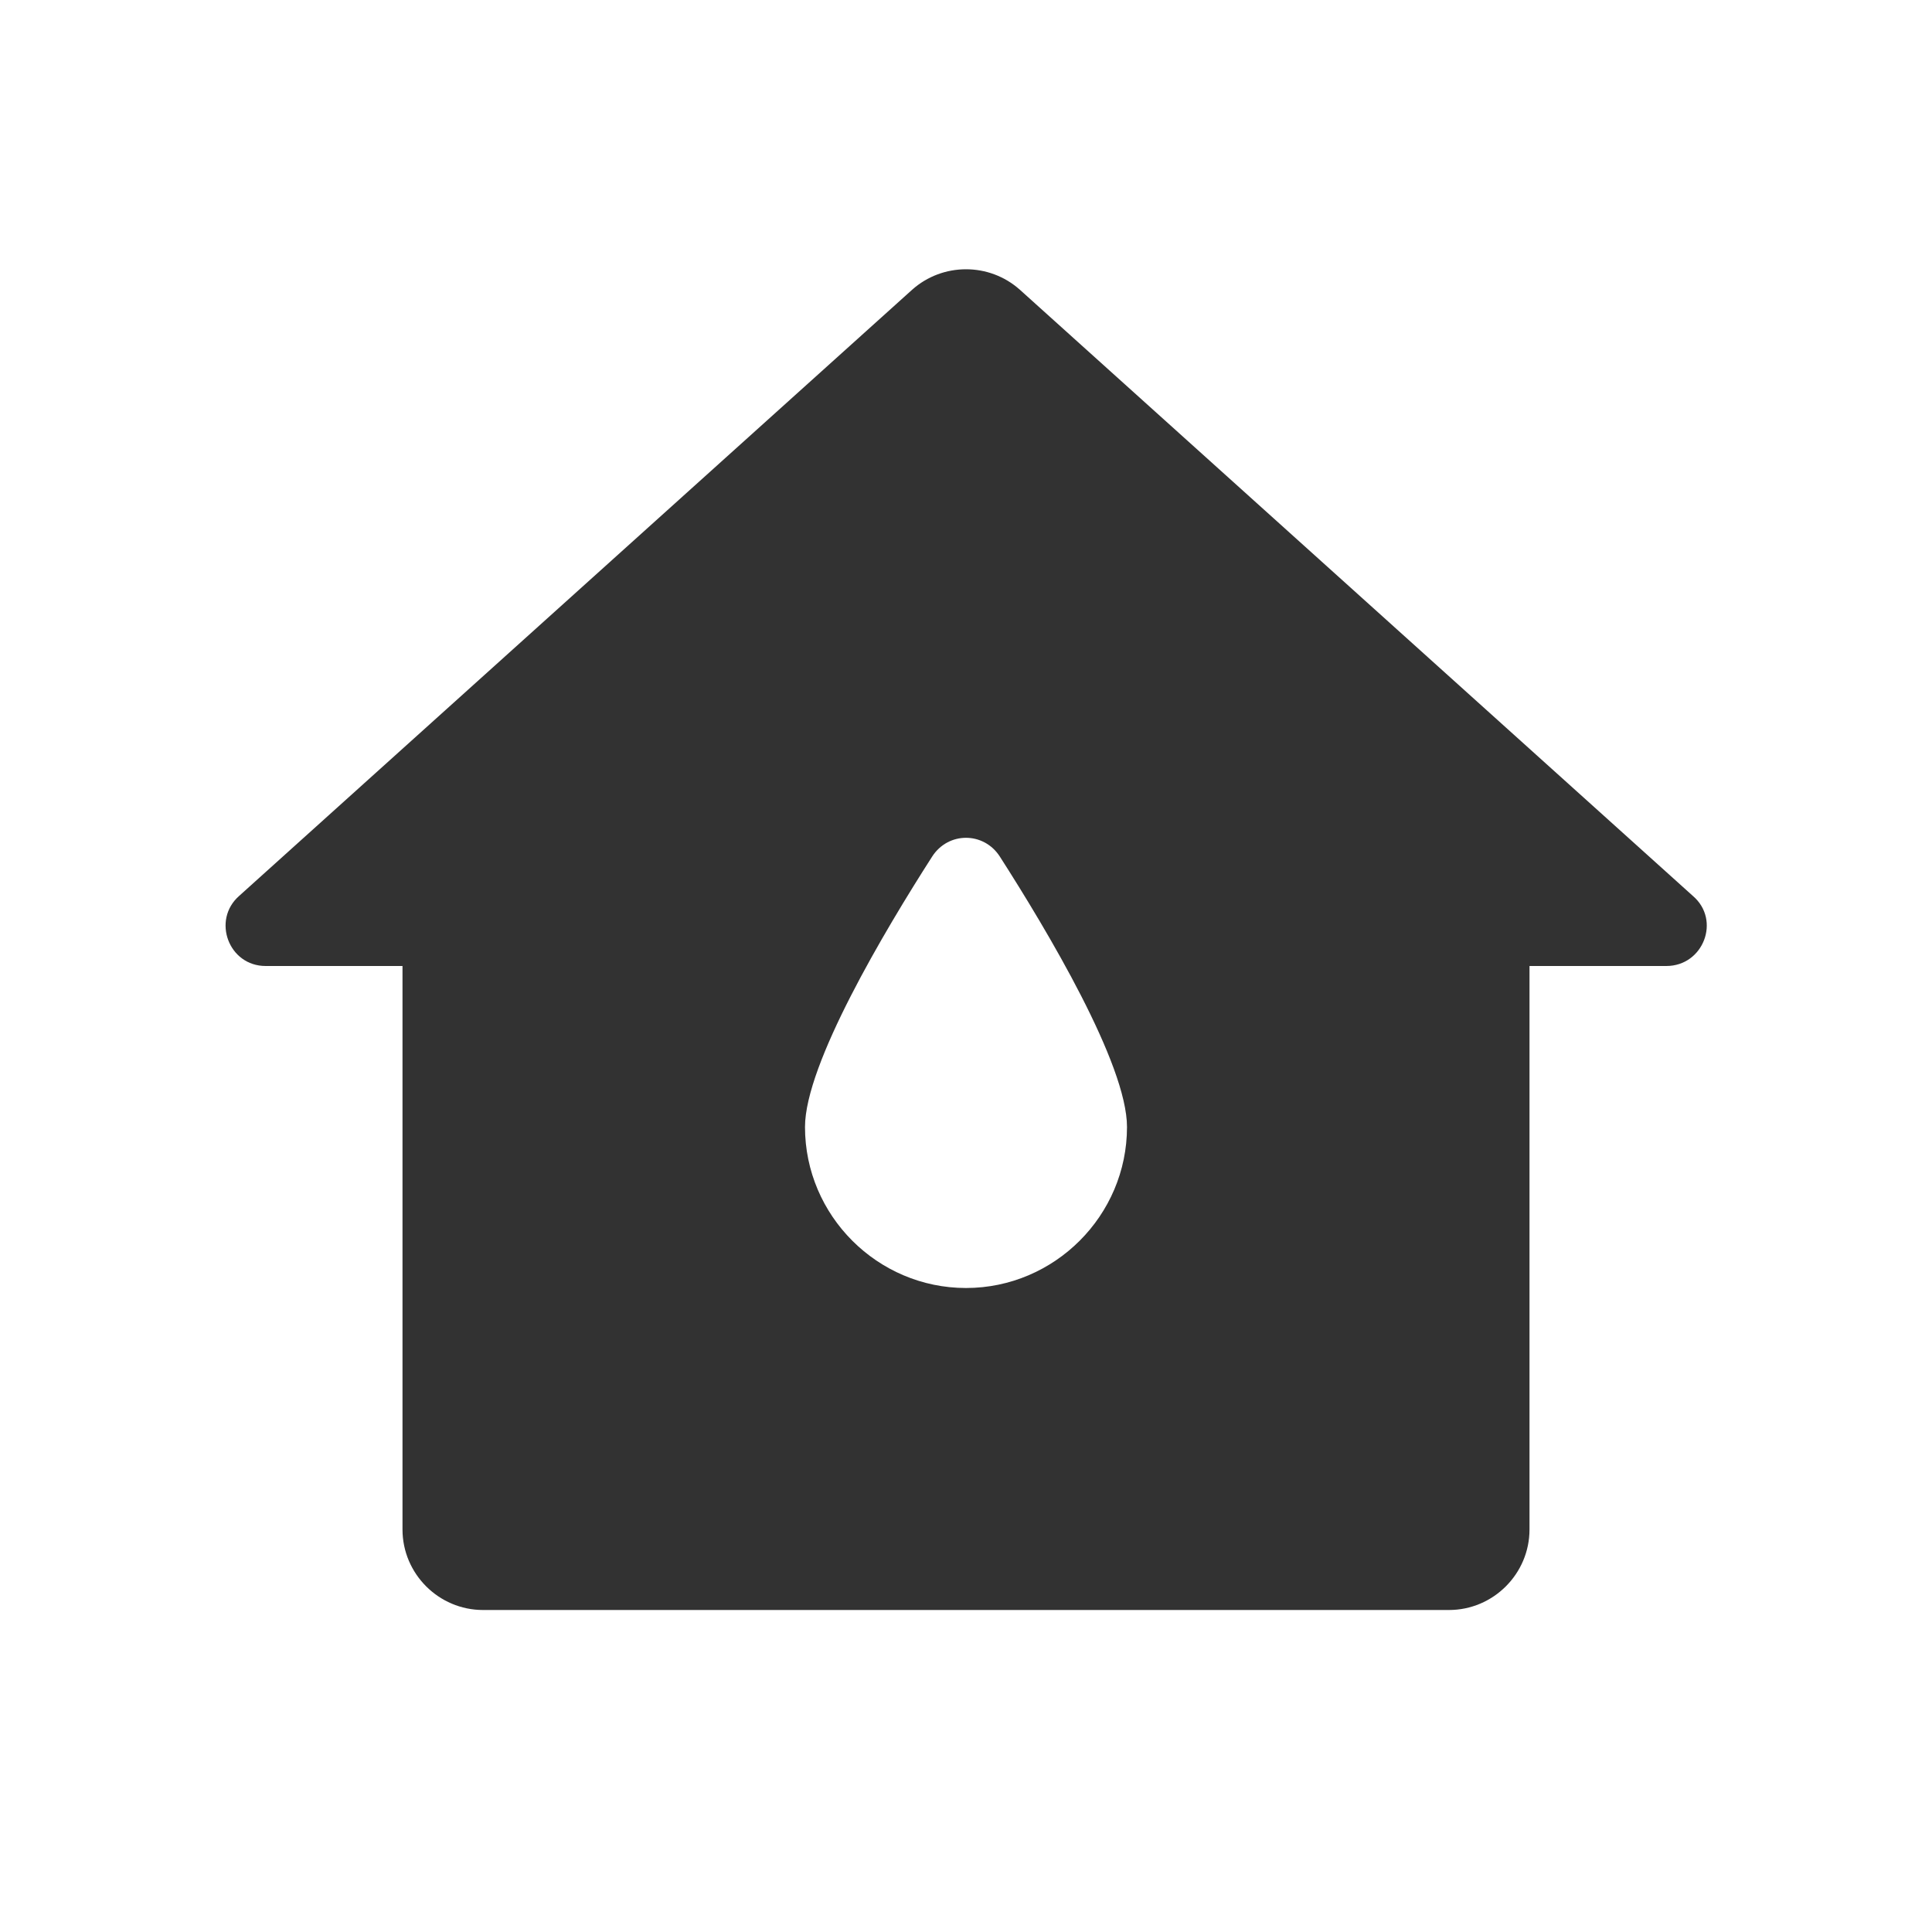 <svg width="24" height="24" viewBox="0 0 24 24" fill="none" xmlns="http://www.w3.org/2000/svg">
<g clip-path="url(#clip0_17_18159)">
<path d="M11.33 3.6L2.97 11.13C2.63 11.43 2.84 12 3.3 12H5V19C5 19.55 5.45 20 6 20H18C18.55 20 19 19.55 19 19V12H20.7C21.16 12 21.38 11.43 21.03 11.13L12.67 3.6C12.29 3.26 11.71 3.26 11.33 3.6ZM12 16C10.9 16 10 15.1 10 14C10 13.22 10.99 11.56 11.58 10.64C11.78 10.33 12.22 10.33 12.42 10.64C13.01 11.56 14 13.22 14 14C14 15.1 13.1 16 12 16Z" fill="#323232"/>
</g>
<defs>
<clipPath id="clip0_17_18159">
<rect width="24" height="24" fill="white"/>
</clipPath>
</defs>
</svg>
